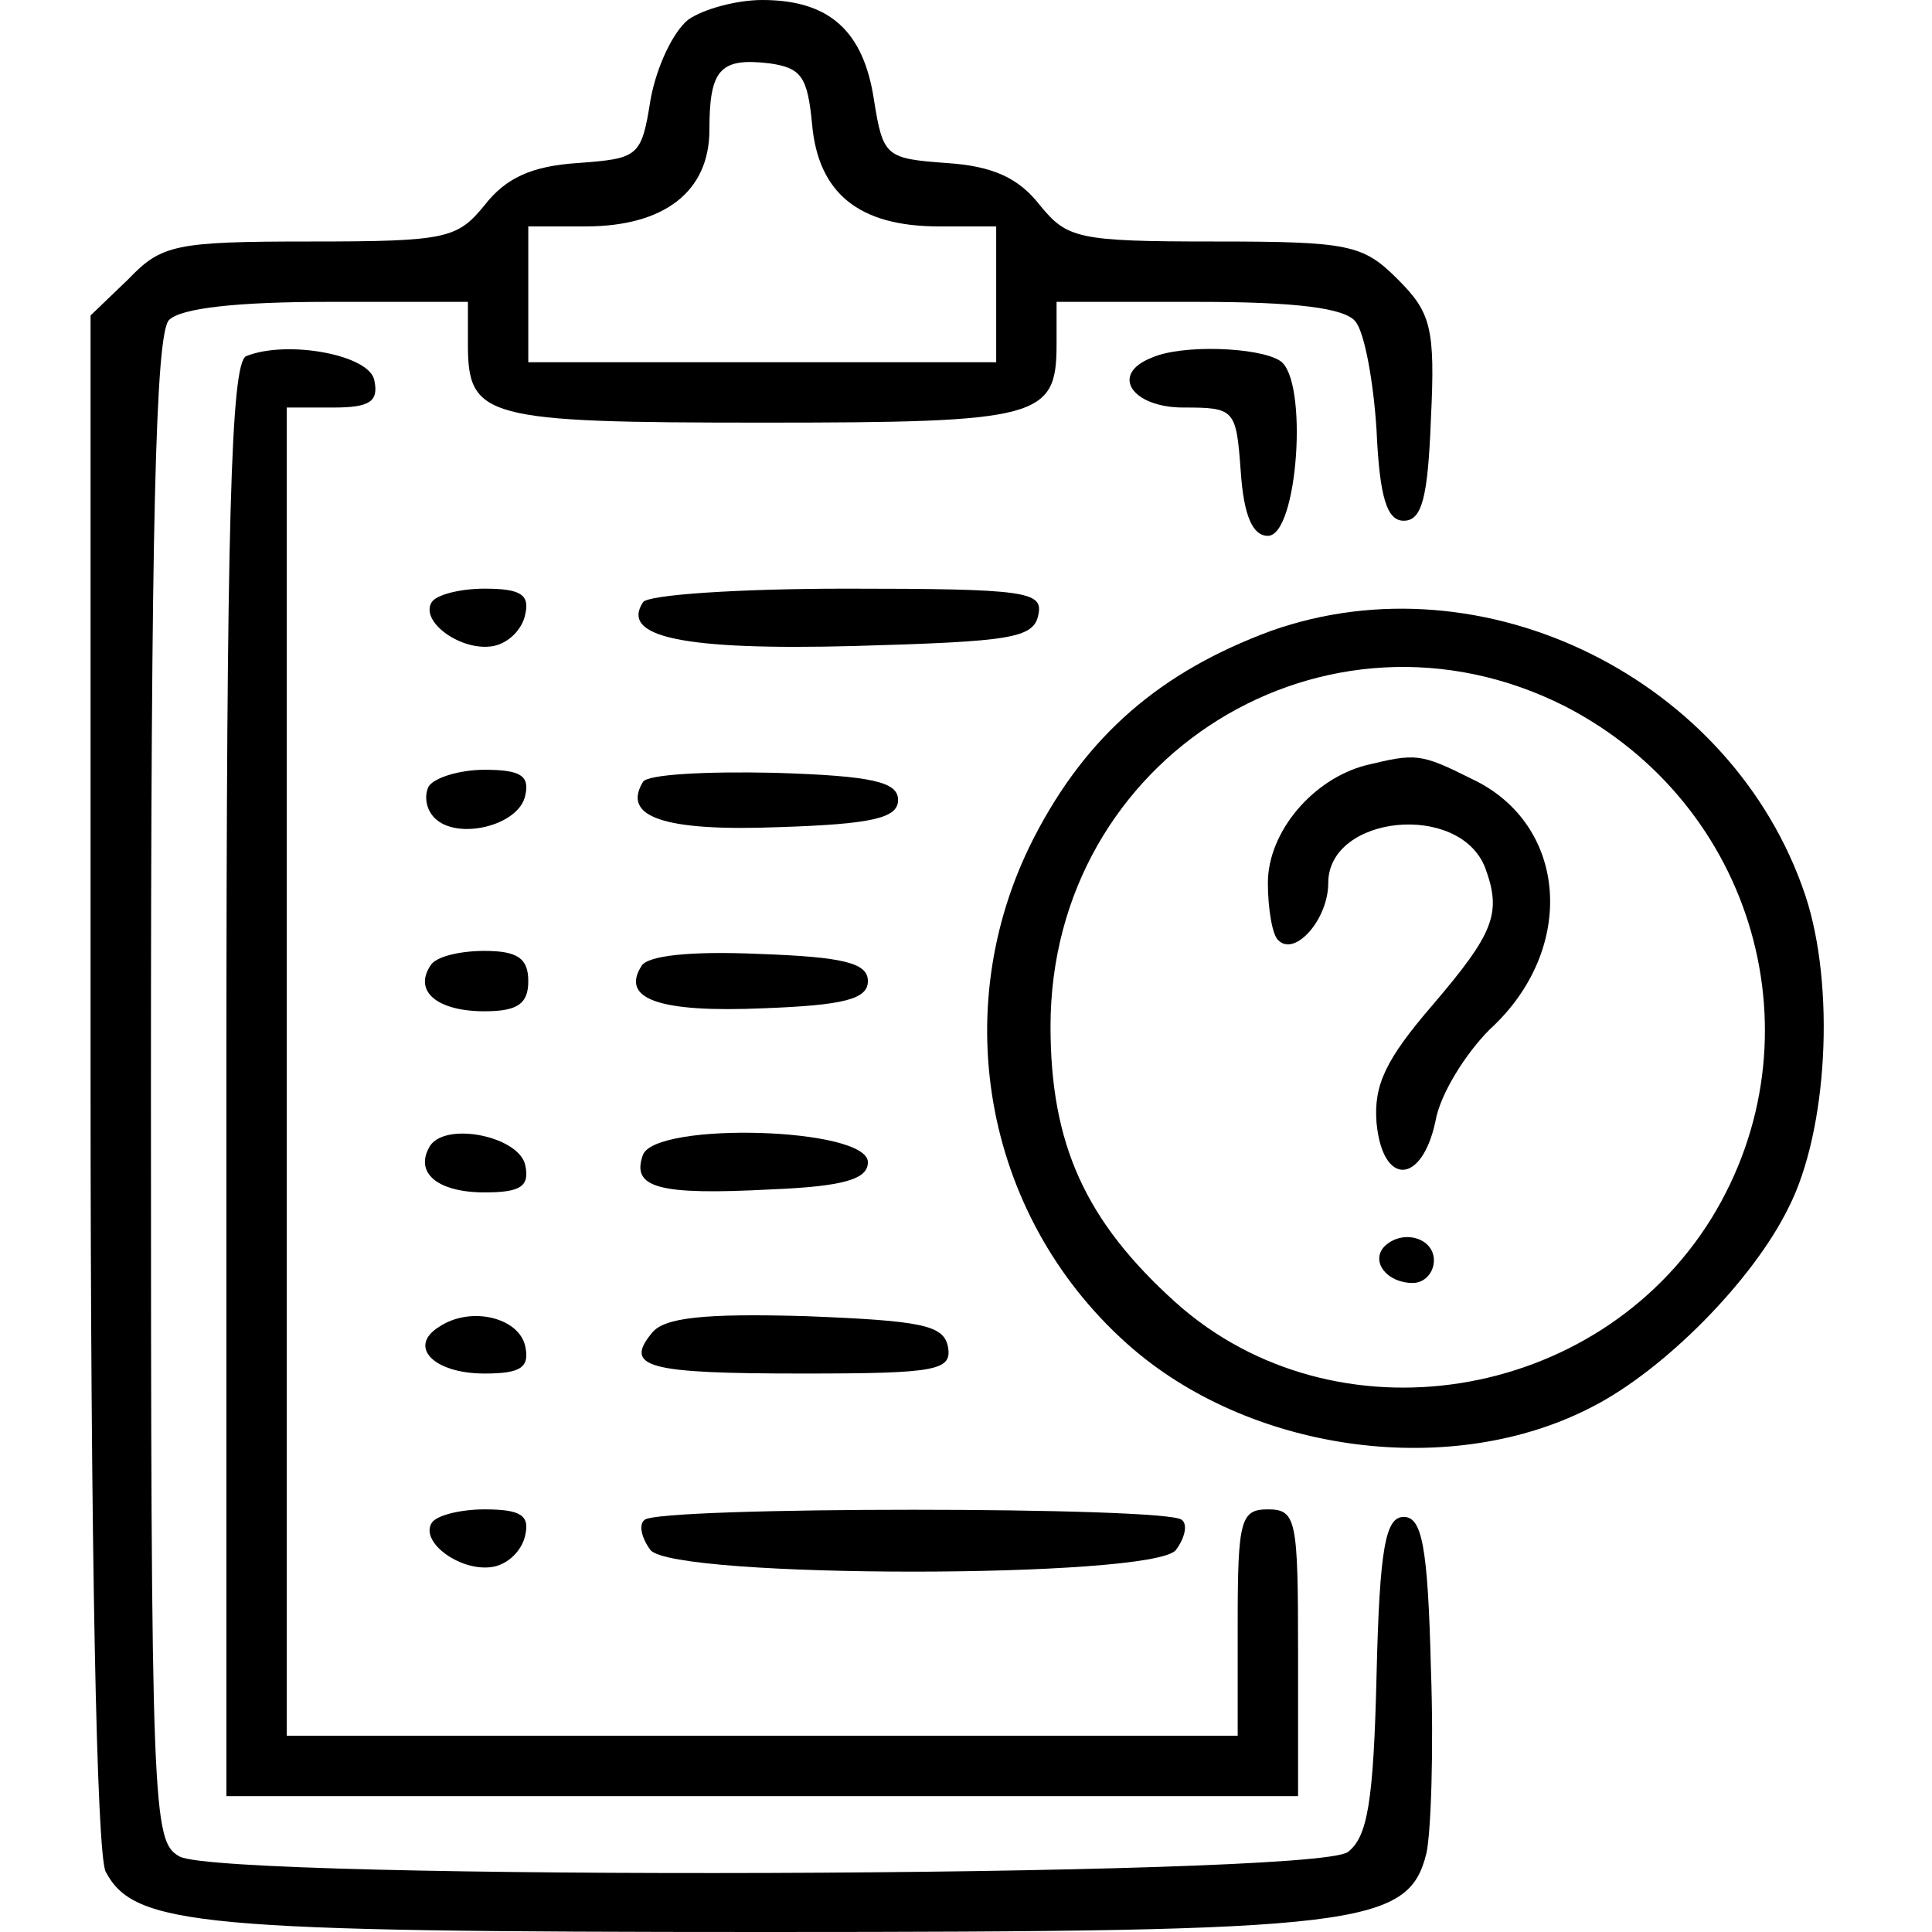 <?xml version="1.0" standalone="no"?>
<!DOCTYPE svg PUBLIC "-//W3C//DTD SVG 20010904//EN"
 "http://www.w3.org/TR/2001/REC-SVG-20010904/DTD/svg10.dtd">
<svg version="1.0" xmlns="http://www.w3.org/2000/svg"
 width="128pt" height="128pt" viewBox="0 0 128 128"
 preserveAspectRatio="xMidYMid meet">

<g transform="translate(0,128) scale(0.1,-0.1)"
fill="#000000" stroke="none">
<path d="M456 1267 c-10 -8 -21 -31 -25 -53 -6 -38 -8 -39 -48 -42 -31 -2 -48
-10 -62 -28 -18 -22 -25 -24 -115 -24 -90 0 -99 -2 -121 -25 l-25 -24 0 -506
c0 -311 4 -513 10 -525 19 -36 62 -40 437 -40 394 0 426 4 438 52 3 13 5 68 3
123 -2 81 -6 100 -18 100 -12 0 -16 -20 -18 -105 -2 -84 -6 -107 -19 -117 -22
-17 -744 -19 -774 -3 -18 10 -19 27 -19 508 0 374 3 501 12 510 8 8 46 12 105
12 l93 0 0 -28 c0 -49 11 -52 195 -52 184 0 195 3 195 52 l0 28 94 0 c64 0 97
-4 104 -13 6 -7 12 -40 14 -72 2 -45 7 -60 18 -60 12 0 16 15 18 67 3 61 0 71
-22 93 -23 23 -32 25 -122 25 -90 0 -97 2 -115 24 -14 18 -31 26 -62 28 -40 3
-42 4 -48 42 -7 46 -30 66 -74 66 -17 0 -39 -6 -49 -13z m82 -69 c4 -46 31
-68 84 -68 l38 0 0 -45 0 -45 -155 0 -155 0 0 45 0 45 38 0 c52 0 82 23 82 64
0 40 7 48 40 44 21 -3 25 -9 28 -40z"/>
<path d="M163 1044 c-10 -5 -13 -110 -13 -480 l0 -474 355 0 355 0 0 95 c0 88
-1 95 -20 95 -18 0 -20 -7 -20 -75 l0 -75 -315 0 -315 0 0 440 0 440 31 0 c24
0 30 4 27 18 -3 17 -58 27 -85 16z"/>
<path d="M763 1043 c-28 -11 -13 -33 21 -33 34 0 35 -1 38 -42 2 -30 8 -43 18
-43 20 0 27 104 8 116 -14 9 -65 11 -85 2z"/>
<path d="M286 881 c-8 -13 20 -33 41 -29 10 2 19 11 21 21 3 13 -3 17 -27 17
-16 0 -32 -4 -35 -9z"/>
<path d="M426 881 c-15 -23 26 -32 140 -29 104 3 119 5 122 21 3 15 -8 17
-127 17 -71 0 -132 -4 -135 -9z"/>
<path d="M842 862 c-73 -27 -122 -69 -157 -137 -59 -115 -32 -255 66 -339 81
-69 212 -86 304 -38 47 24 106 83 130 132 26 51 31 147 11 207 -48 143 -213
225 -354 175z m195 -50 c126 -65 170 -220 97 -339 -76 -123 -250 -150 -355
-56 -60 54 -83 105 -83 183 0 179 183 292 341 212z"/>
<path d="M905 773 c-35 -9 -65 -44 -65 -78 0 -17 3 -35 7 -38 11 -11 33 14 33
38 0 45 87 54 104 10 11 -30 6 -43 -35 -91 -31 -36 -39 -53 -37 -78 4 -42 30
-41 39 1 3 18 20 45 36 61 58 53 52 136 -12 166 -34 17 -37 17 -70 9z"/>
<path d="M917 454 c-9 -10 2 -24 19 -24 8 0 14 7 14 15 0 15 -21 21 -33 9z"/>
<path d="M284 759 c-3 -6 -2 -15 4 -21 15 -15 56 -5 60 15 3 13 -3 17 -27 17
-16 0 -33 -5 -37 -11z"/>
<path d="M426 762 c-14 -23 13 -33 90 -30 62 2 79 6 79 18 0 12 -17 16 -82 18
-45 1 -84 -1 -87 -6z"/>
<path d="M285 640 c-11 -17 5 -30 36 -30 22 0 29 5 29 20 0 15 -7 20 -29 20
-17 0 -33 -4 -36 -10z"/>
<path d="M425 640 c-14 -22 12 -31 81 -28 53 2 69 6 69 18 0 12 -16 16 -72 18
-45 2 -74 -1 -78 -8z"/>
<path d="M285 521 c-11 -18 5 -31 36 -31 24 0 30 4 27 18 -4 19 -52 29 -63 13z"/>
<path d="M426 515 c-8 -22 10 -27 85 -23 49 2 64 7 64 18 0 23 -140 27 -149 5z"/>
<path d="M291 401 c-21 -13 -4 -31 30 -31 24 0 30 4 27 18 -4 19 -36 27 -57
13z"/>
<path d="M432 397 c-19 -23 -3 -27 100 -27 89 0 99 2 96 18 -3 14 -17 17 -94
20 -68 2 -94 -1 -102 -11z"/>
<path d="M286 271 c-8 -13 20 -33 41 -29 10 2 19 11 21 21 3 13 -3 17 -27 17
-16 0 -32 -4 -35 -9z"/>
<path d="M427 273 c-4 -3 -2 -12 4 -20 16 -19 332 -19 348 0 6 8 8 17 4 20 -8
9 -348 9 -356 0z"/>
</g>
</svg>
